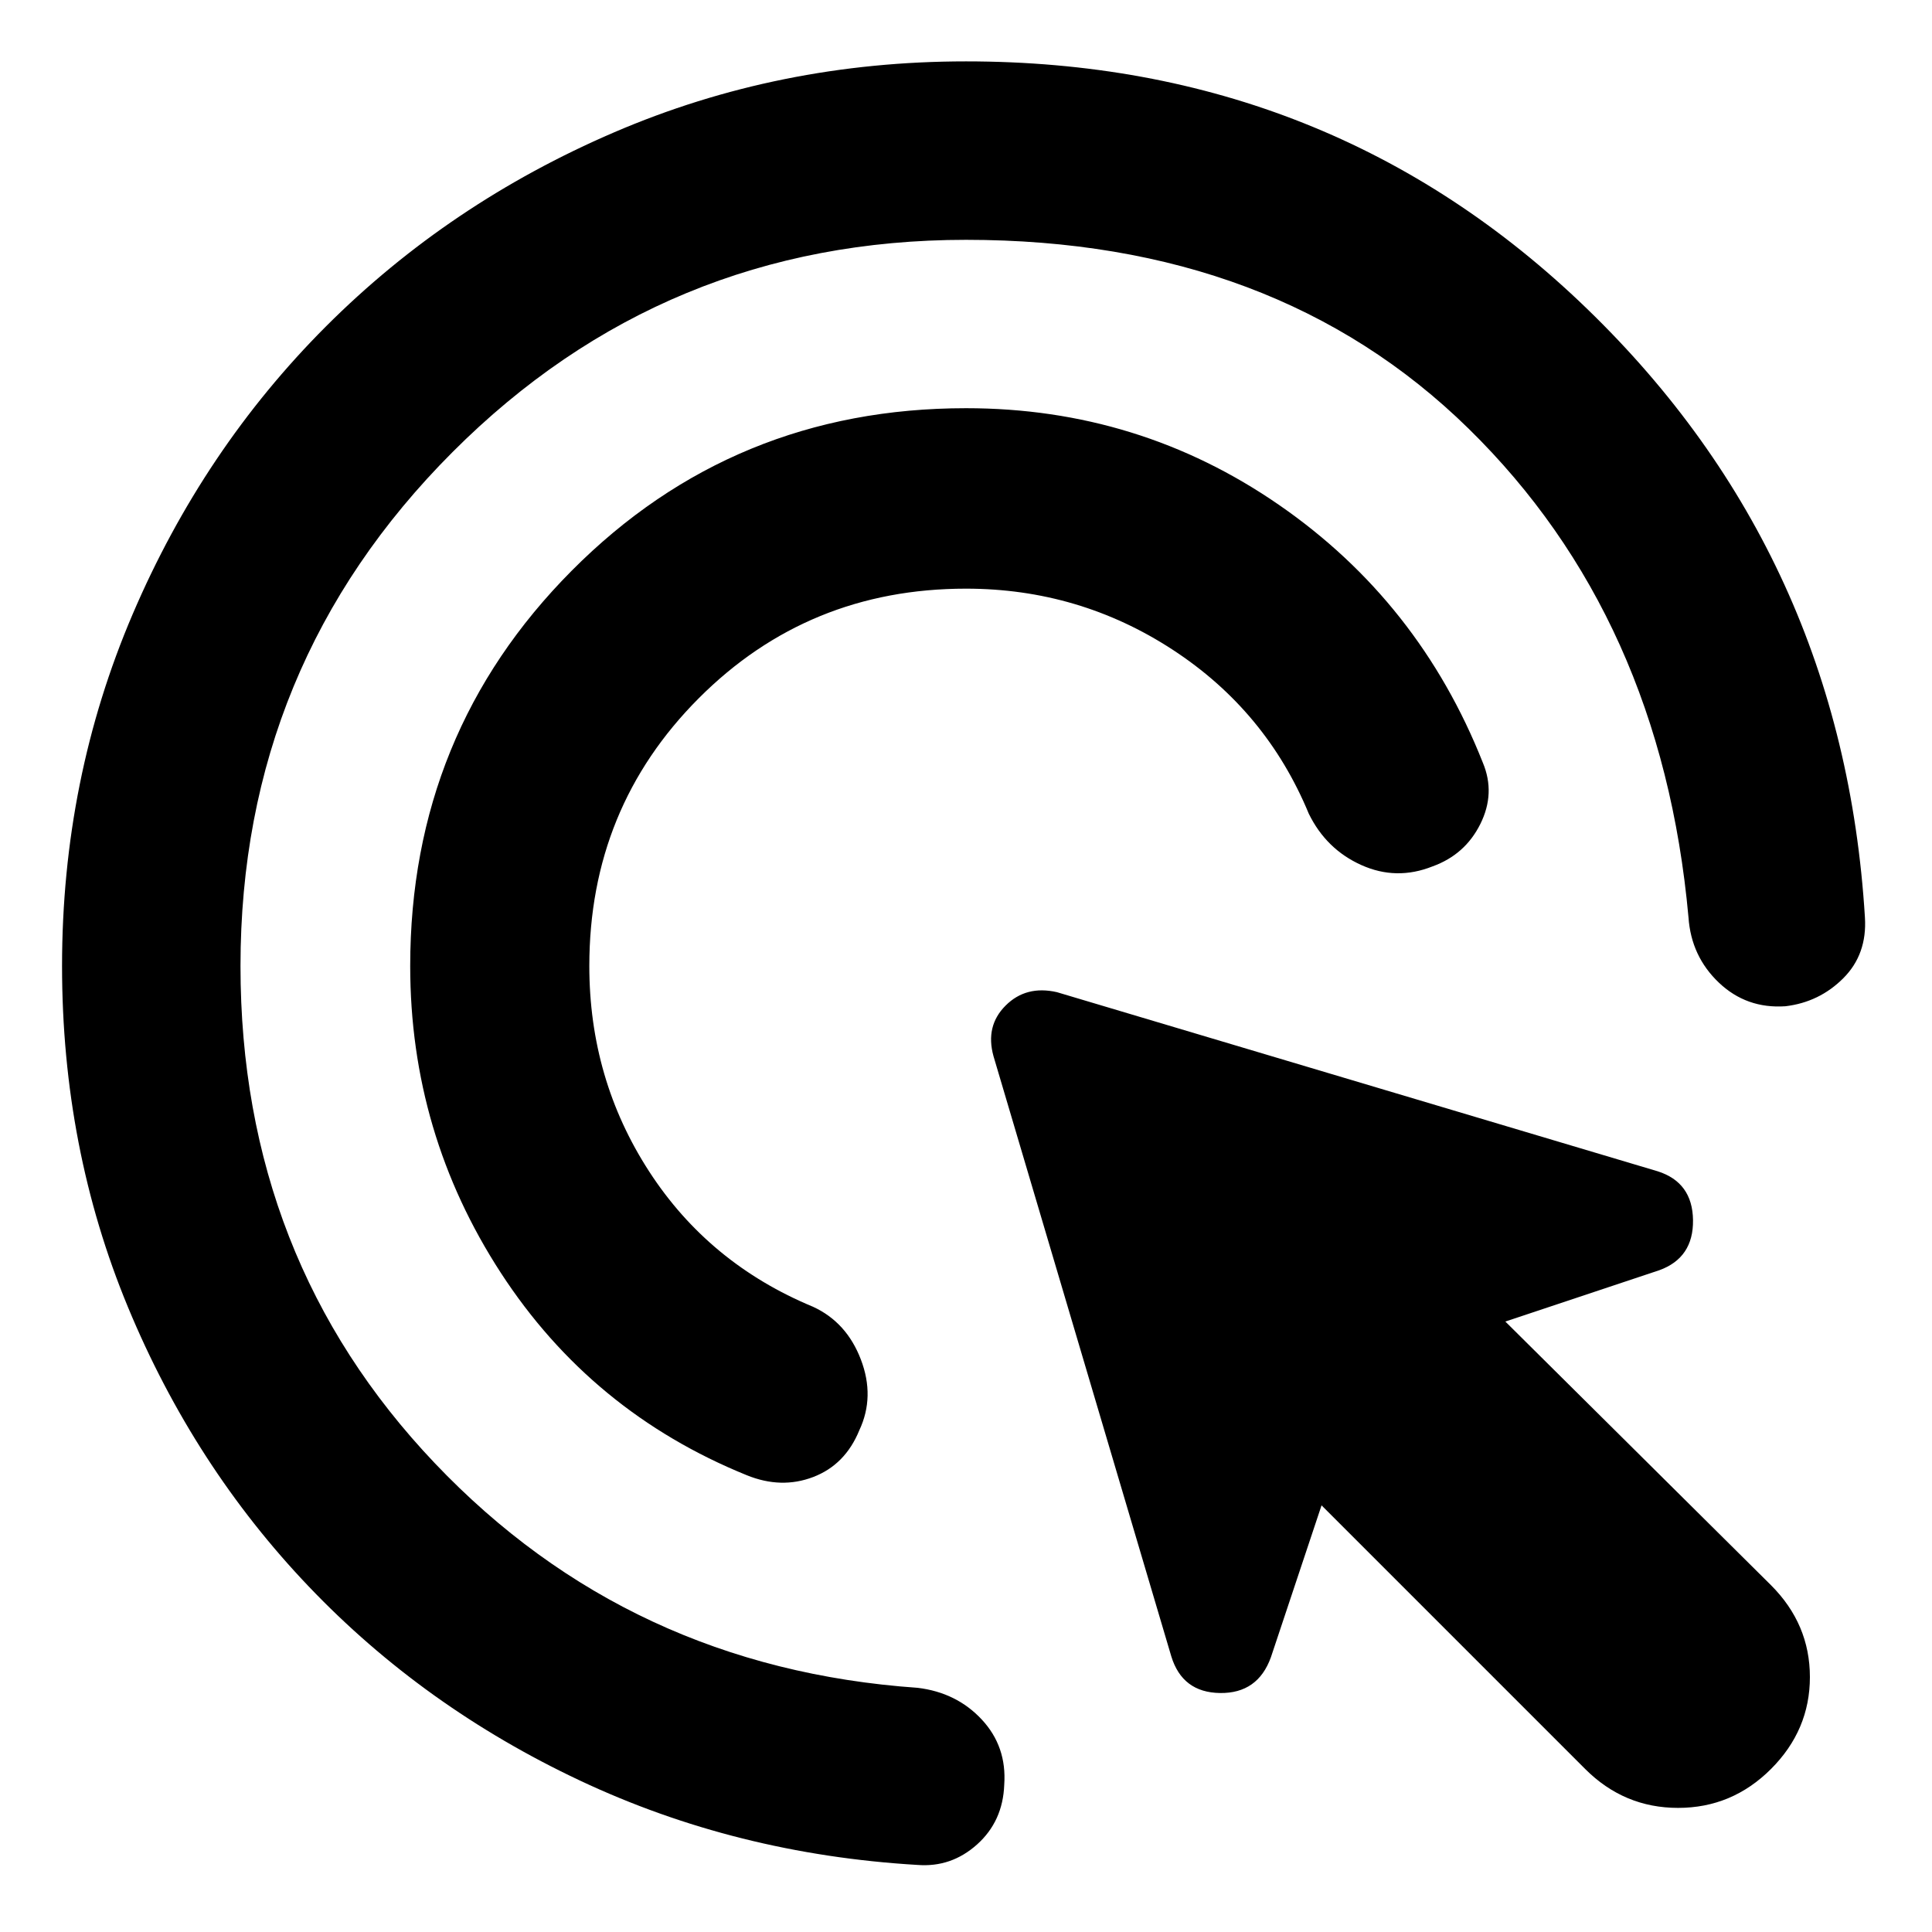 <svg xmlns="http://www.w3.org/2000/svg" height="40" viewBox="0 -960 960 960" width="40"><path d="M480-667.5q-78.5 0-132.83 54.5-54.34 54.5-54.34 133 0 56.17 29.67 102t81.5 67.33q16.67 7.67 23.75 26.17 7.08 18.5-.75 35.17-7 17.16-22.92 23.25Q388.17-220 371-227q-77.17-31.33-122.17-100.58t-45-152.42q0-115.67 80.25-196.42 80.25-80.75 195.92-80.75 86 0 155.58 48.09Q705.17-661 736.83-581q6.34 15.17-1.25 30.42-7.58 15.25-23.75 21.08-18 7.17-35.41-.67-17.42-7.83-26.09-25.5-21.16-51.16-67.66-81.5Q536.17-667.5 480-667.5Zm0-173.33q-149.83 0-255.17 105.5Q119.5-629.83 119.5-480q0 145.5 96.58 247.08Q312.67-131.33 456-121.33q19.33 2.33 31.83 15.75 12.5 13.41 11.17 32.41-.67 18.17-13.5 29.67t-29.67 10.17q-90-5.34-167.66-41.92-77.67-36.58-134.75-96.42Q96.33-231.5 63.58-310.5q-32.75-79-32.75-169.5 0-92.83 35.09-174.83 35.08-82 96.16-143.09 61.09-61.08 143.09-96.33T480-929.5q181.5 0 308.58 122.92 127.09 122.91 138.09 302.41 1.16 18.34-10.75 30.25Q904-462 887.17-460q-19.34 1.33-33.09-11.75-13.75-13.08-15.08-32.42-13.5-149-109.25-242.83Q634-840.83 480-840.83ZM787.67-81l-131-131-25.17 75.5q-6.5 18-25.25 17.75T582-137l-88.33-298.17q-4.17-15 6-25.16 10.16-10.17 25.5-6.67l298.5 89q17.33 5.5 17.58 24.25t-16.75 24.92l-76.5 25.5 132 131q19.33 19.33 19.33 45.66 0 26.34-19.33 45.67-19.33 19.33-46.17 19.33-26.83 0-46.16-19.33Z"/></svg>